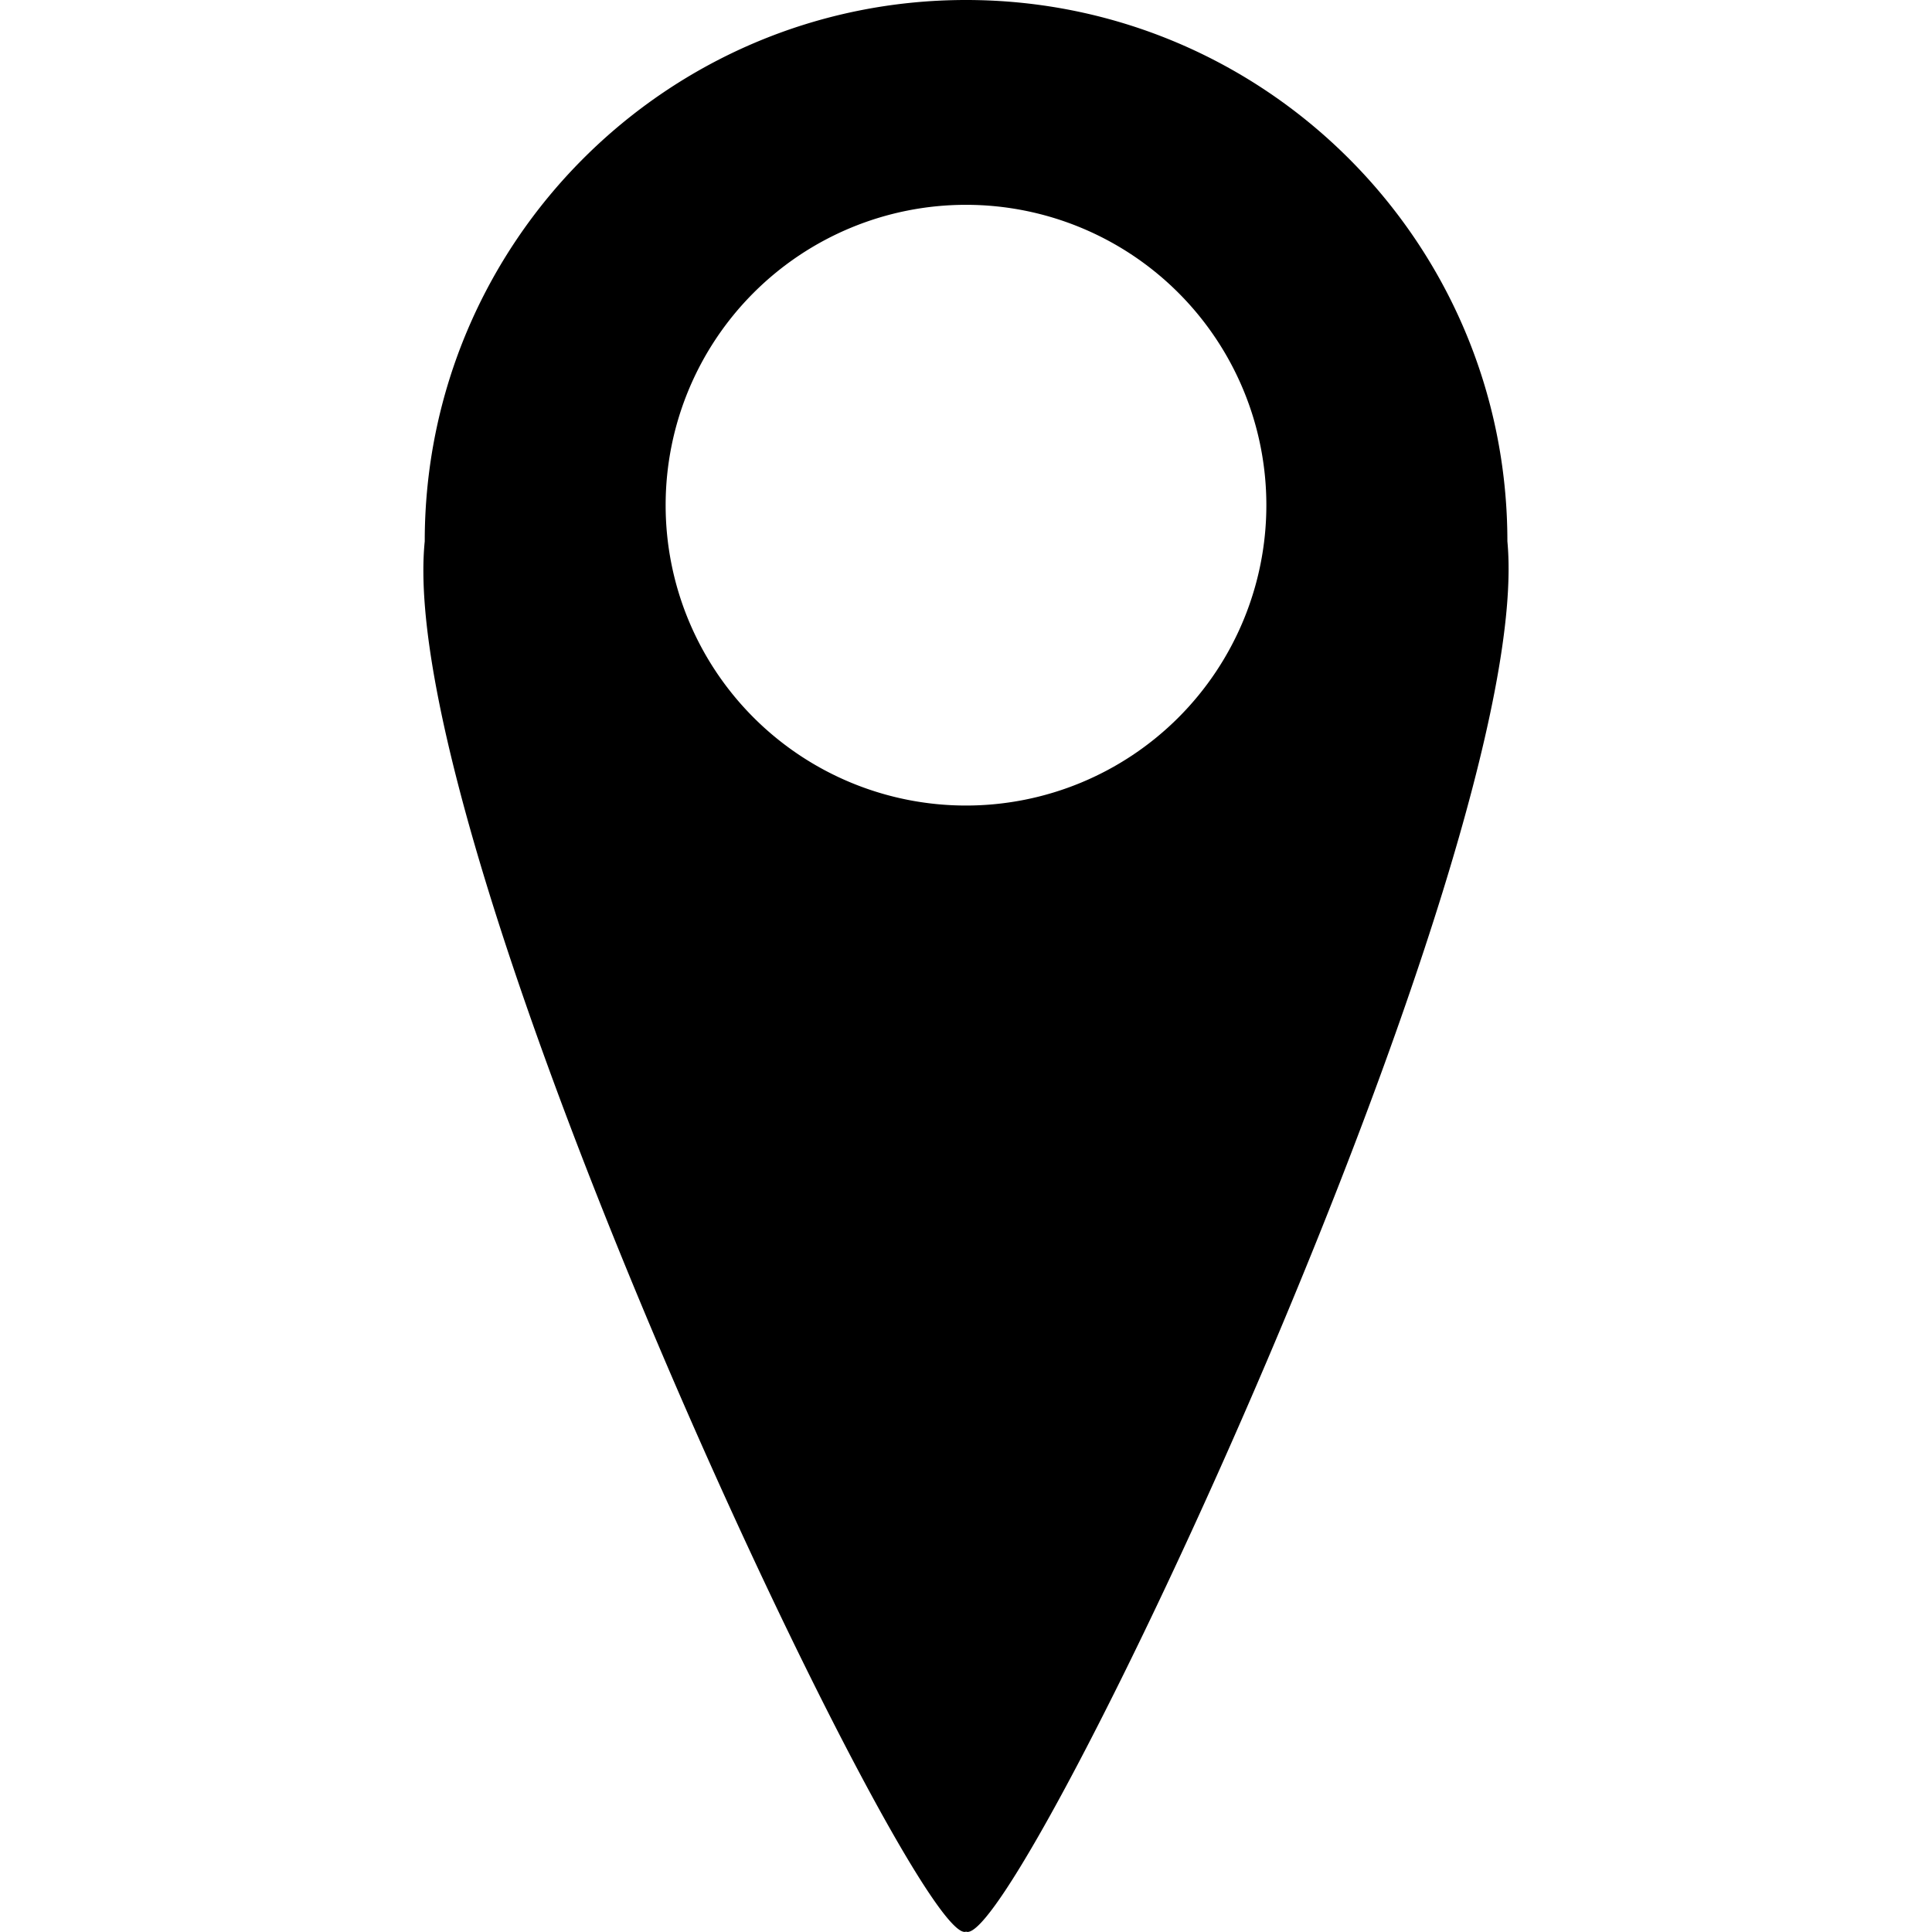 <?xml version="1.0" encoding="UTF-8" standalone="no"?>
<!-- Created with Inkscape (http://www.inkscape.org/) -->

<svg
   xmlns:dc="http://purl.org/dc/elements/1.1/"
   xmlns:cc="http://creativecommons.org/ns#"
   xmlns:rdf="http://www.w3.org/1999/02/22-rdf-syntax-ns#"
   xmlns:svg="http://www.w3.org/2000/svg"
   xmlns="http://www.w3.org/2000/svg"
   xmlns:sodipodi="http://sodipodi.sourceforge.net/DTD/sodipodi-0.dtd"
   xmlns:inkscape="http://www.inkscape.org/namespaces/inkscape"
   width="60"
   height="60"
   viewBox="0 0 15.875 15.875"
   version="1.1"
   id="svg8"
   sodipodi:docname="agulha.svg"
   inkscape:version="0.92.3 (2405546, 2018-03-11)">
  <defs
     id="defs2" />
  <sodipodi:namedview
     id="base"
     pagecolor="#ffffff"
     bordercolor="#666666"
     borderopacity="1.0"
     inkscape:pageopacity="0.0"
     inkscape:pageshadow="2"
     inkscape:zoom="9.4333333"
     inkscape:cx="30"
     inkscape:cy="30"
     inkscape:document-units="mm"
     inkscape:current-layer="layer1"
     showgrid="false"
     units="px"
     inkscape:window-width="1366"
     inkscape:window-height="741"
     inkscape:window-x="0"
     inkscape:window-y="0"
     inkscape:window-maximized="1" />
  <g
     inkscape:label="Camada 1"
     inkscape:groupmode="layer"
     id="layer1"
     transform="translate(0,-281.125)">
    <circle
       style="opacity:1;vector-effect:none;fill:#99cc33;fill-opacity:1;stroke:none;stroke-width:0.794;stroke-linecap:square;stroke-linejoin:round;stroke-miterlimit:4;stroke-dasharray:none;stroke-dashoffset:0;stroke-opacity:1;paint-order:fill markers stroke"
       id="path815"
       cx="18.932"
       cy="285.332"
       r="2.468" />
    <path
       style="opacity:1;vector-effect:none;fill:#000000;fill-opacity:1;stroke:none;stroke-width:1.431;stroke-linecap:square;stroke-linejoin:round;stroke-miterlimit:4;stroke-dasharray:none;stroke-dashoffset:0;stroke-opacity:1;paint-order:fill markers stroke"
       d="m 7.938,281.125 c -2.457,0 -4.448,1.992 -4.448,4.448 -0.258,2.56 4.04,11.587 4.448,11.424 0.422,0.169 4.69,-8.871 4.448,-11.424 0,-2.457 -1.992,-4.448 -4.448,-4.448 z m -5.167e-4,1.683 a 2.468,2.468 0 0 1 2.468,2.468 2.468,2.468 0 0 1 -2.468,2.468 2.468,2.468 0 0 1 -2.468,-2.468 2.468,2.468 0 0 1 2.468,-2.468 z"
       id="path869"
       inkscape:connector-curvature="0" />
  </g>
</svg>
